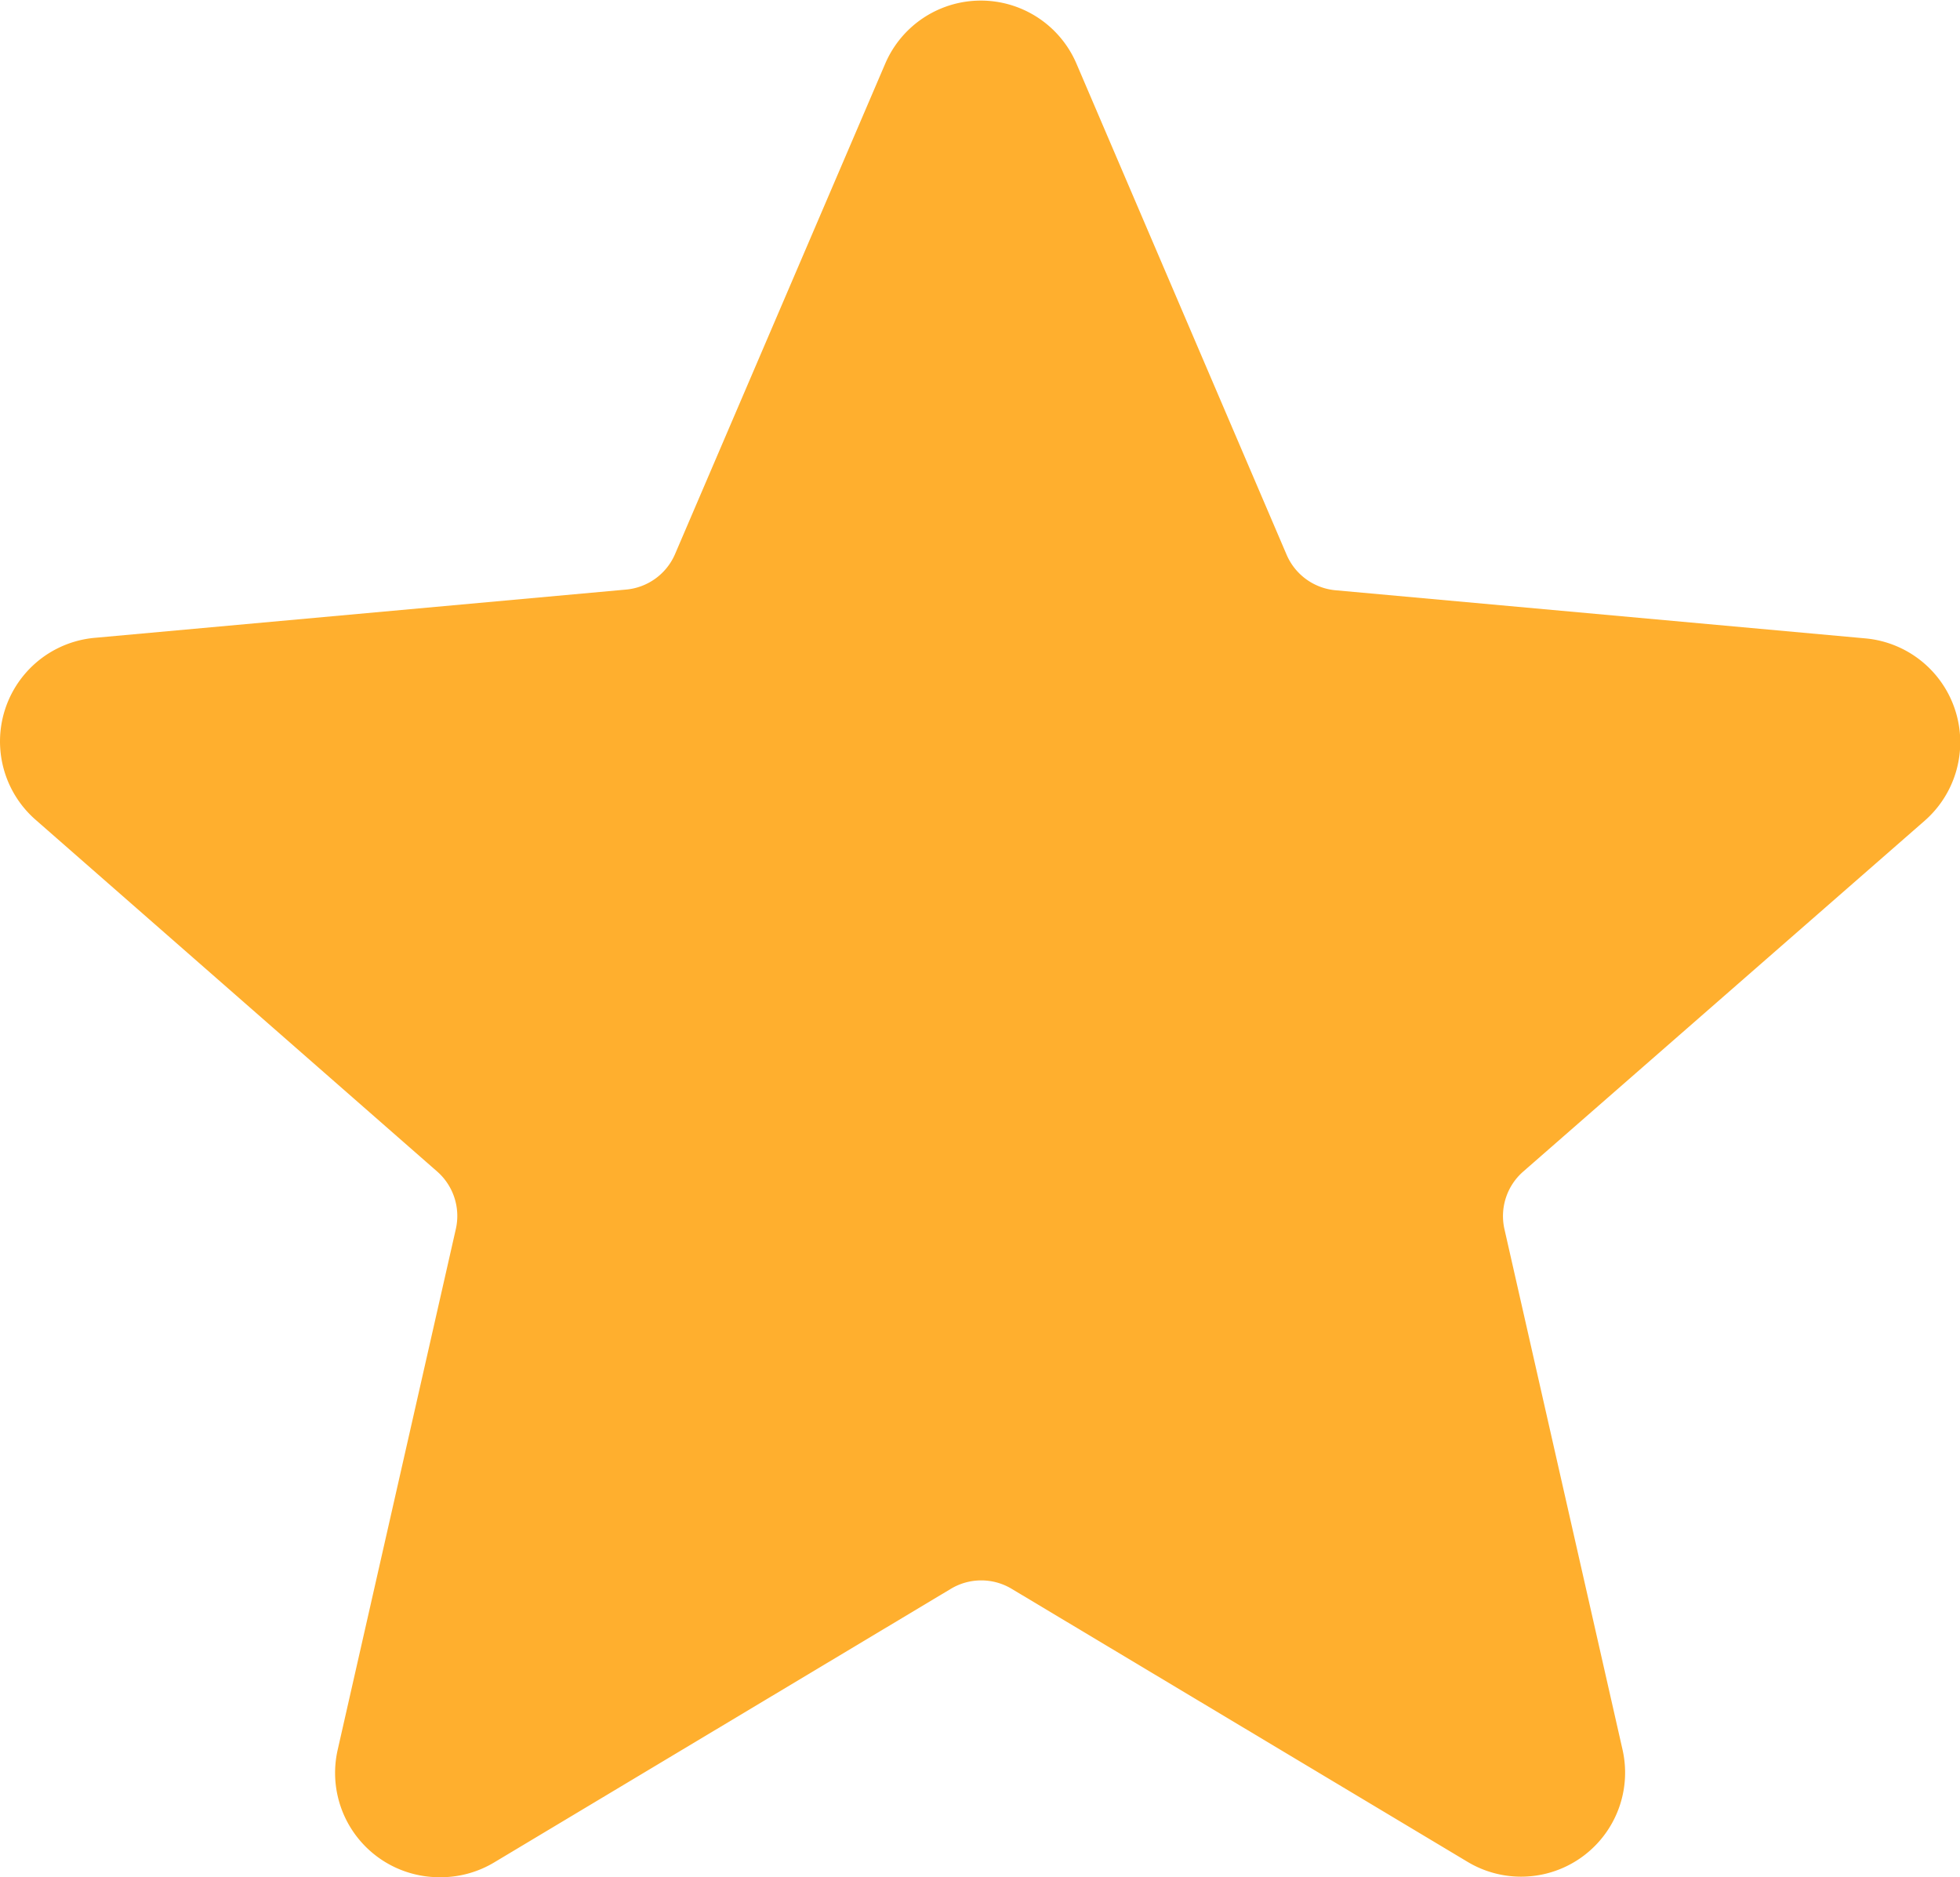 <svg xmlns="http://www.w3.org/2000/svg" width="14" height="13.408" viewBox="0 0 14 13.408">
  <path id="star" d="M3.492,13.873a.745.745,0,0,1-.725-.91l.844-3.72a.422.422,0,0,0-.134-.411L.609,6.32a.743.743,0,0,1,.43-1.3l3.788-.344a.422.422,0,0,0,.35-.254l1.5-3.5a.743.743,0,0,1,1.368,0l1.5,3.505a.422.422,0,0,0,.35.254l3.788.344a.745.745,0,0,1,.422,1.3L11.235,8.833a.422.422,0,0,0-.134.411l.844,3.72a.743.743,0,0,1-1.106.8L7.581,11.813a.422.422,0,0,0-.434,0l-3.26,1.953A.744.744,0,0,1,3.492,13.873Z" transform="translate(-0.355 -0.465)" fill="#ffaf2e"/>
</svg>
